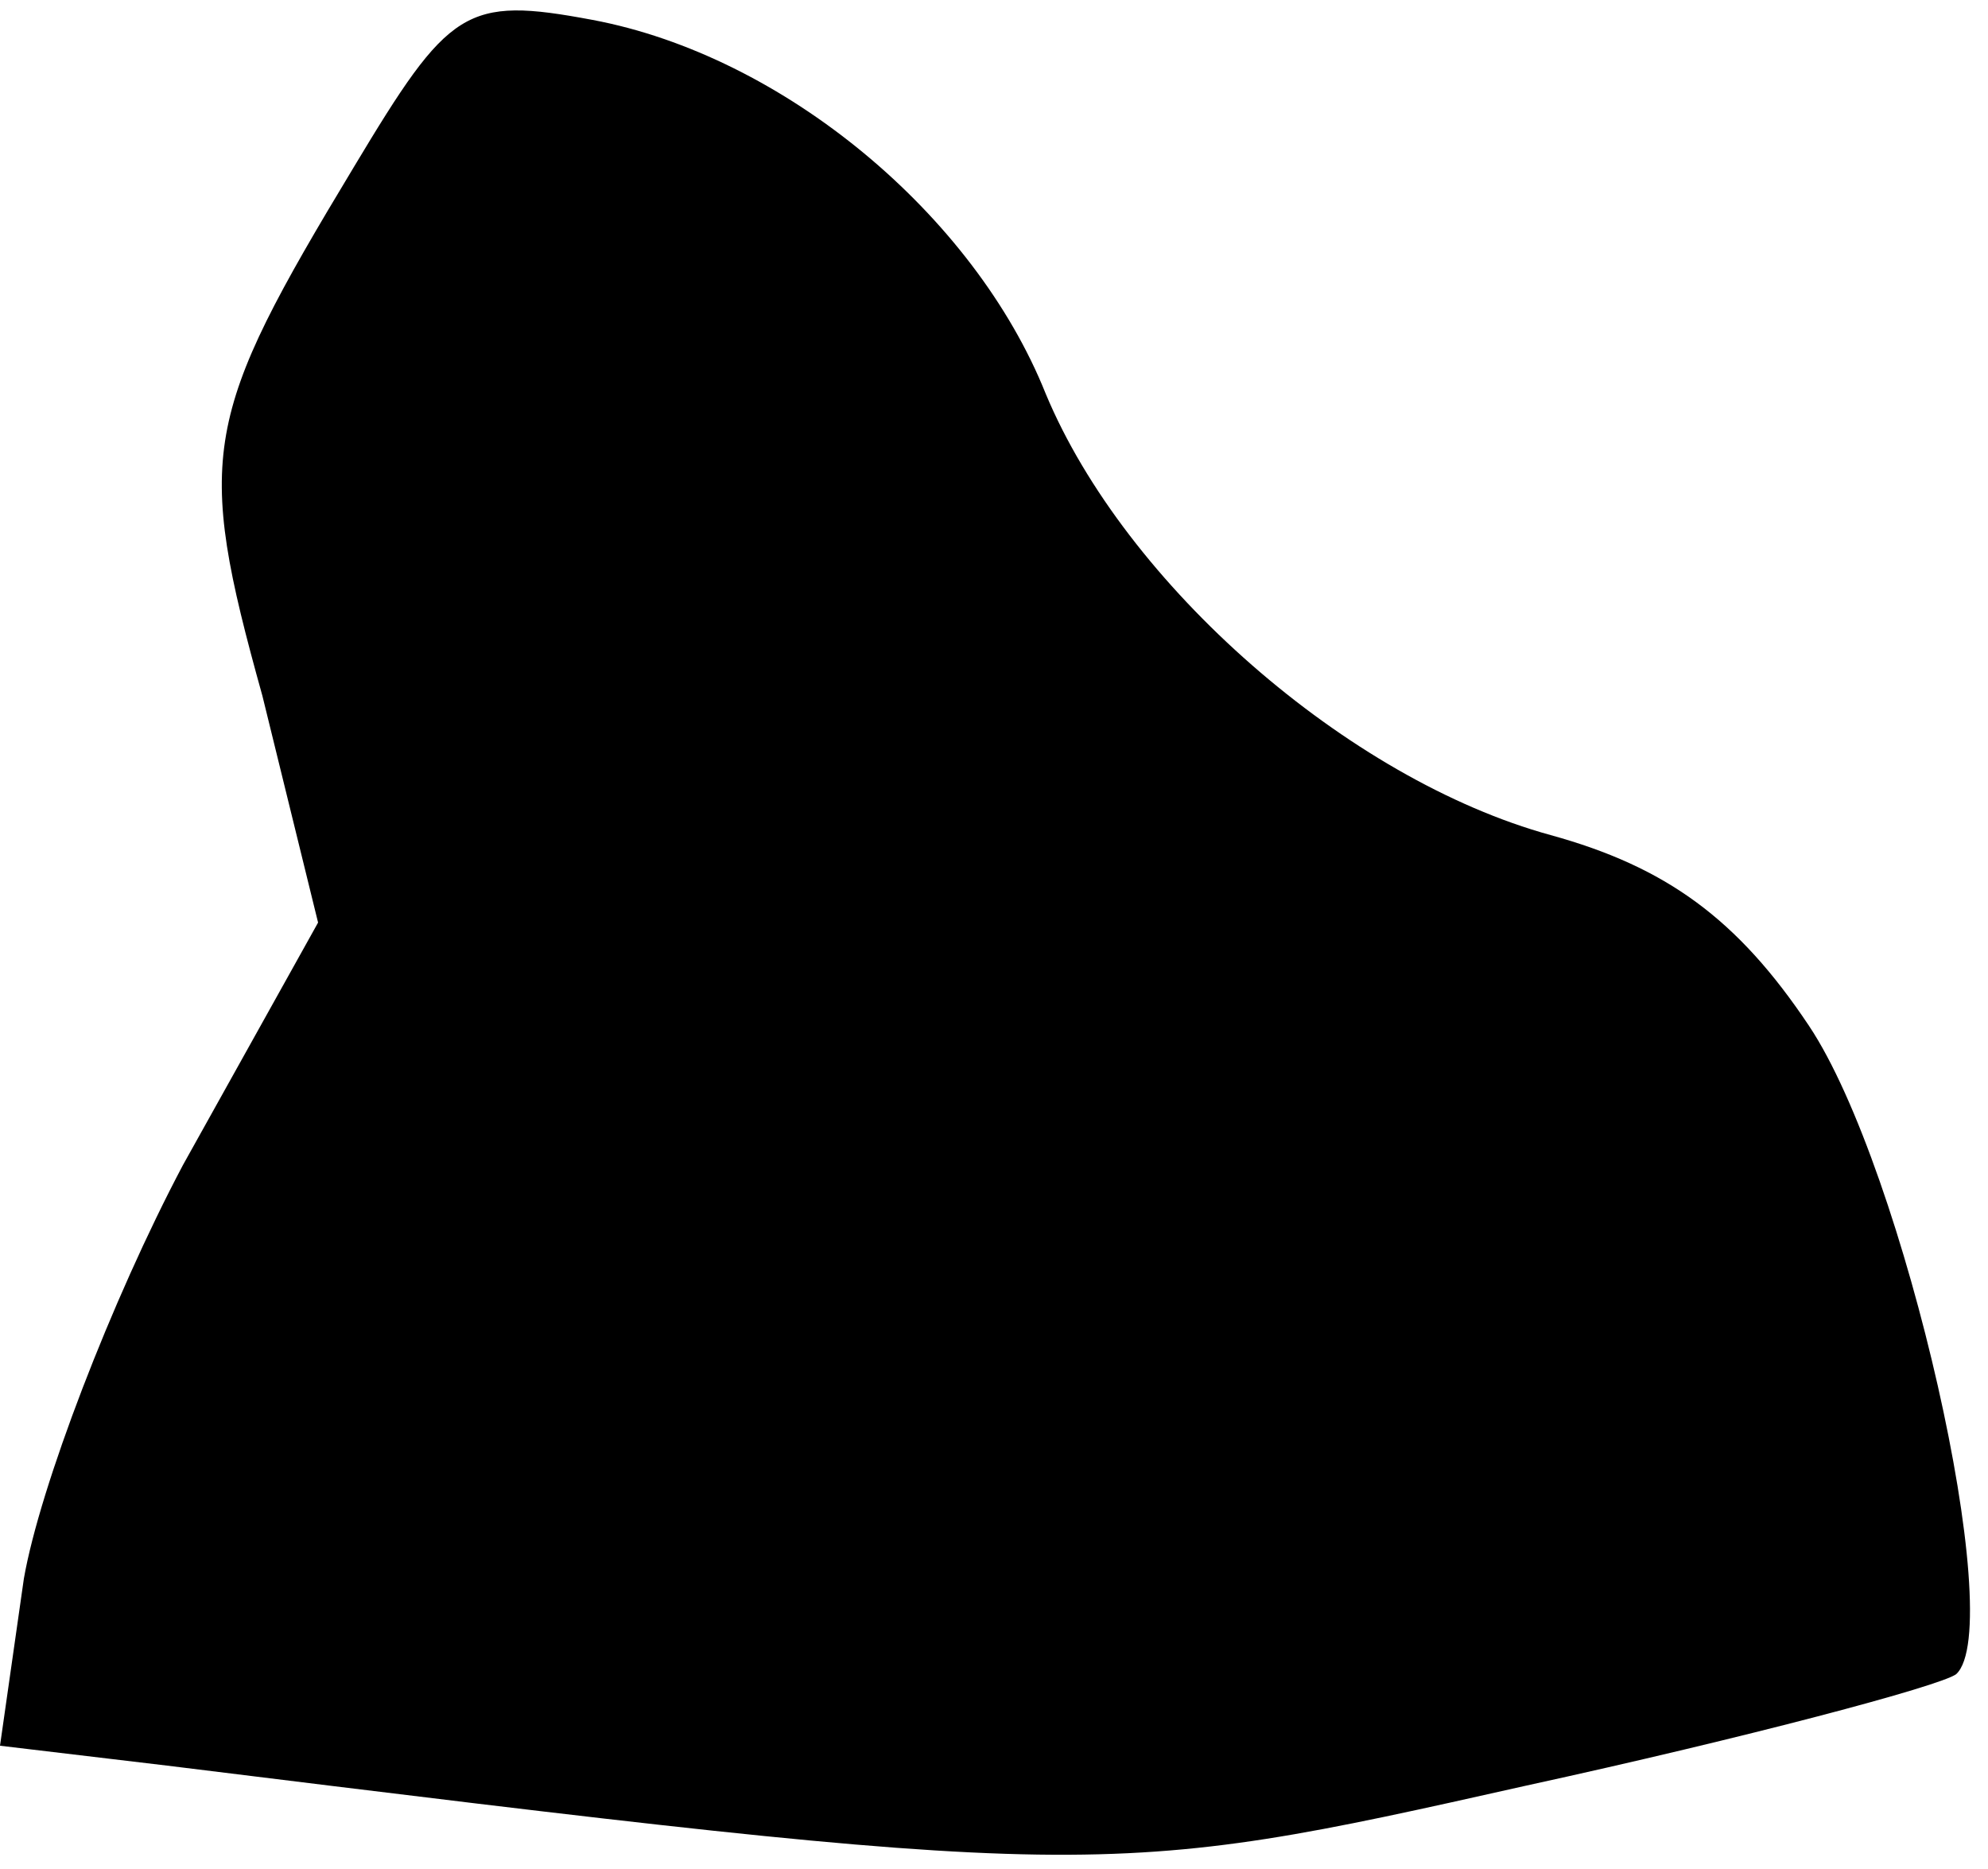 <?xml version="1.0" standalone="no"?>
<!DOCTYPE svg PUBLIC "-//W3C//DTD SVG 20010904//EN"
 "http://www.w3.org/TR/2001/REC-SVG-20010904/DTD/svg10.dtd">
<svg version="1.0" xmlns="http://www.w3.org/2000/svg"
 width="50pt" height="47pt" viewBox="0 0 50 47"
 preserveAspectRatio="xMidYMid meet">
<g transform="translate(0,47) scale(0.1,-0.1)"
fill="#000000" stroke="none">
<path fill="#000000" stroke="none" d="M89 428 c-38 -63 -40 -72 -23 -133 l14
-57 -34 -61 c-18 -34 -36 -81 -40 -104 l-6 -42 42 -5 c235 -29 235 -29 342 -5
55 12 104 25 108 28 13 12 -13 127 -37 163 -18 27 -36 40 -65 48 -51 14 -107
63 -127 111 -18 45 -66 85 -114 94 -32 6 -36 3 -60 -37z"/>
</g>
</svg>
